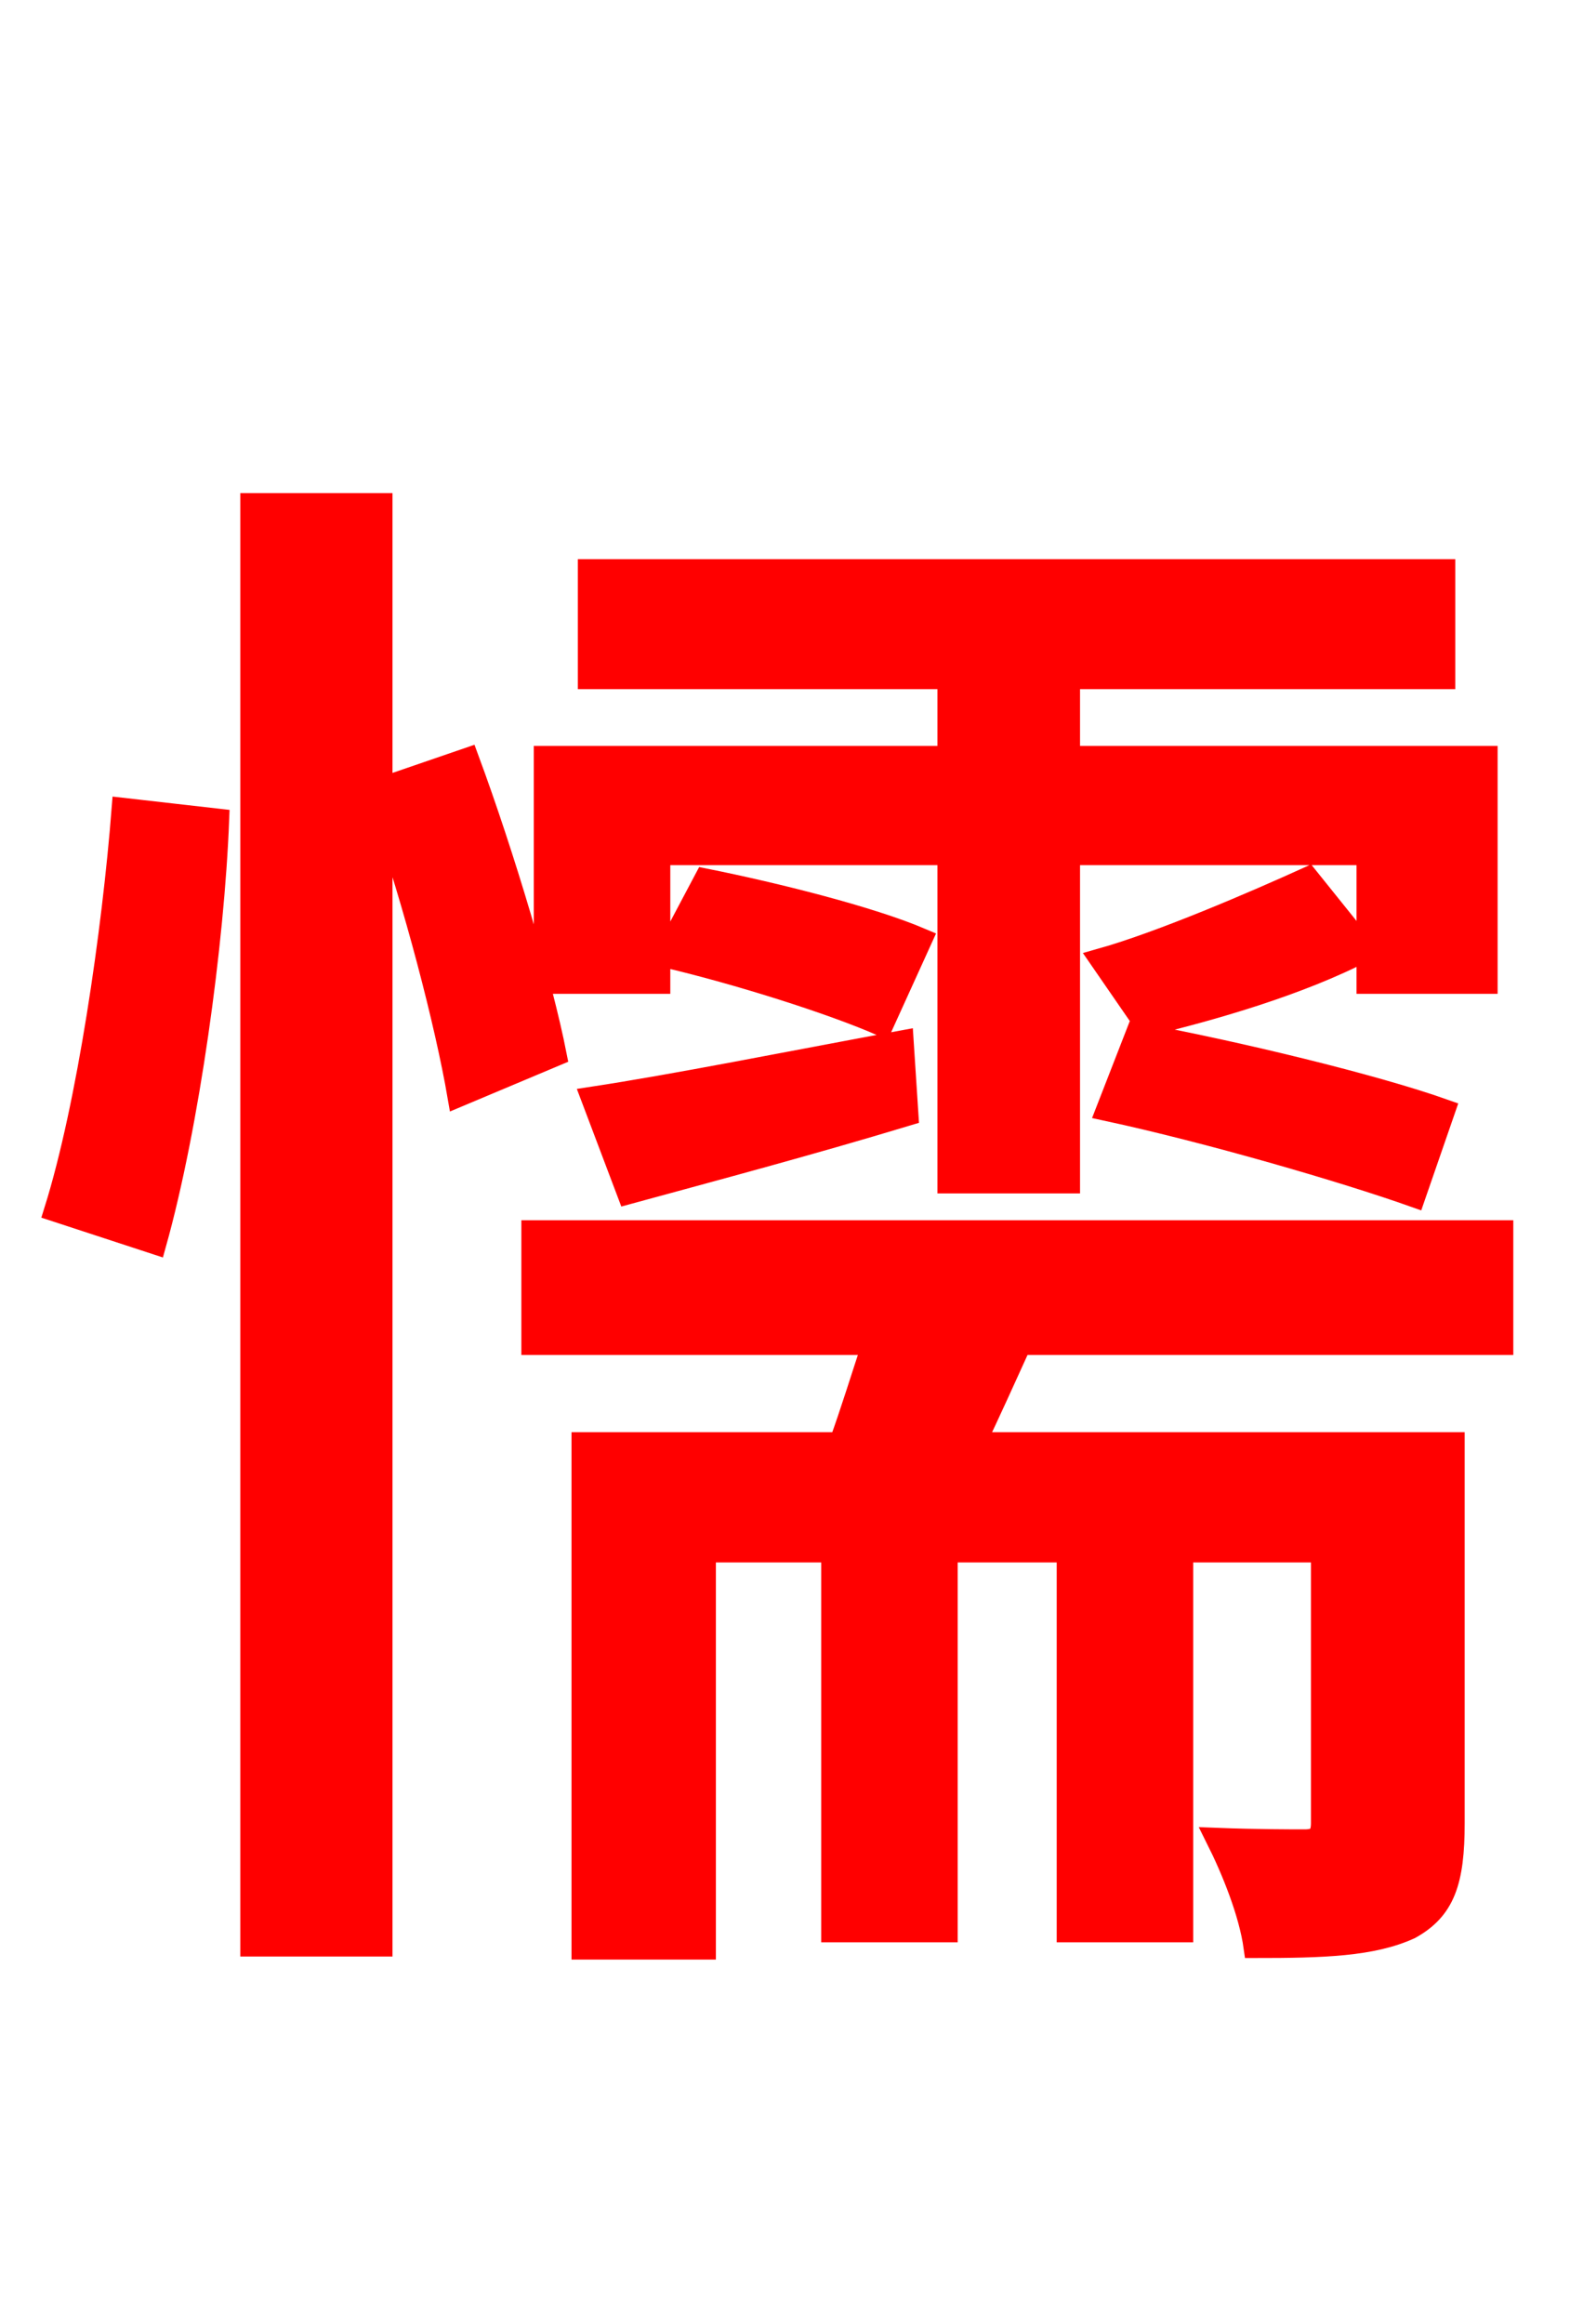 <svg xmlns="http://www.w3.org/2000/svg" xmlns:xlink="http://www.w3.org/1999/xlink" width="72" height="106.56"><path fill="red" stroke="red" d="M52.56 47.02C55.58 46.30 59.62 45.14 62.64 43.56L59.98 40.25C57.60 41.33 53.28 43.20 50.47 43.99ZM30.24 39.17L43.49 39.17L43.49 54.22L49.03 54.22L49.03 39.17L62.71 39.17L62.71 45.07L68.18 45.07L68.18 34.70L49.03 34.70L49.03 31.10L66.24 31.10L66.24 26.14L27.00 26.14L27.00 31.10L43.49 31.10L43.49 34.70L24.98 34.70L24.98 45.07L30.24 45.07ZM50.76 50.90C55.44 51.91 61.63 53.71 64.87 54.86L66.24 50.90C63.00 49.75 56.74 48.24 52.13 47.38ZM30.46 43.85C33.84 44.64 38.16 46.01 40.46 47.02L42.26 43.06C39.89 42.05 35.57 40.97 32.33 40.32ZM28.80 54.72C32.76 53.64 37.08 52.49 41.62 51.12L41.40 47.74C36.00 48.74 30.96 49.75 27.14 50.33ZM7.13 57.02C8.64 51.62 9.79 43.27 10.01 37.58L5.62 37.08C5.18 42.70 4.03 50.69 2.52 55.51ZM25.49 48.38C24.84 45.07 23.11 39.24 21.46 34.78L17.50 36.14L17.50 23.11L11.52 23.11L11.52 89.21L17.50 89.21L17.50 37.08C19.01 41.40 20.45 46.94 21.02 50.26ZM68.90 61.63L68.90 56.45L24.41 56.45L24.41 61.63L40.03 61.63C39.53 63.14 39.02 64.80 38.52 66.17L26.71 66.17L26.71 89.35L32.33 89.35L32.33 71.14L38.16 71.14L38.16 88.56L43.42 88.56L43.42 71.14L48.96 71.14L48.96 88.56L54.22 88.56L54.22 71.14L60.62 71.14L60.62 83.59C60.62 84.17 60.41 84.38 59.83 84.38C59.26 84.38 57.60 84.38 55.80 84.31C56.52 85.75 57.31 87.70 57.53 89.28C60.70 89.28 62.93 89.21 64.66 88.42C66.24 87.55 66.67 86.26 66.67 83.59L66.67 66.17L44.71 66.17C45.36 64.80 46.08 63.22 46.80 61.63Z"/></svg>
